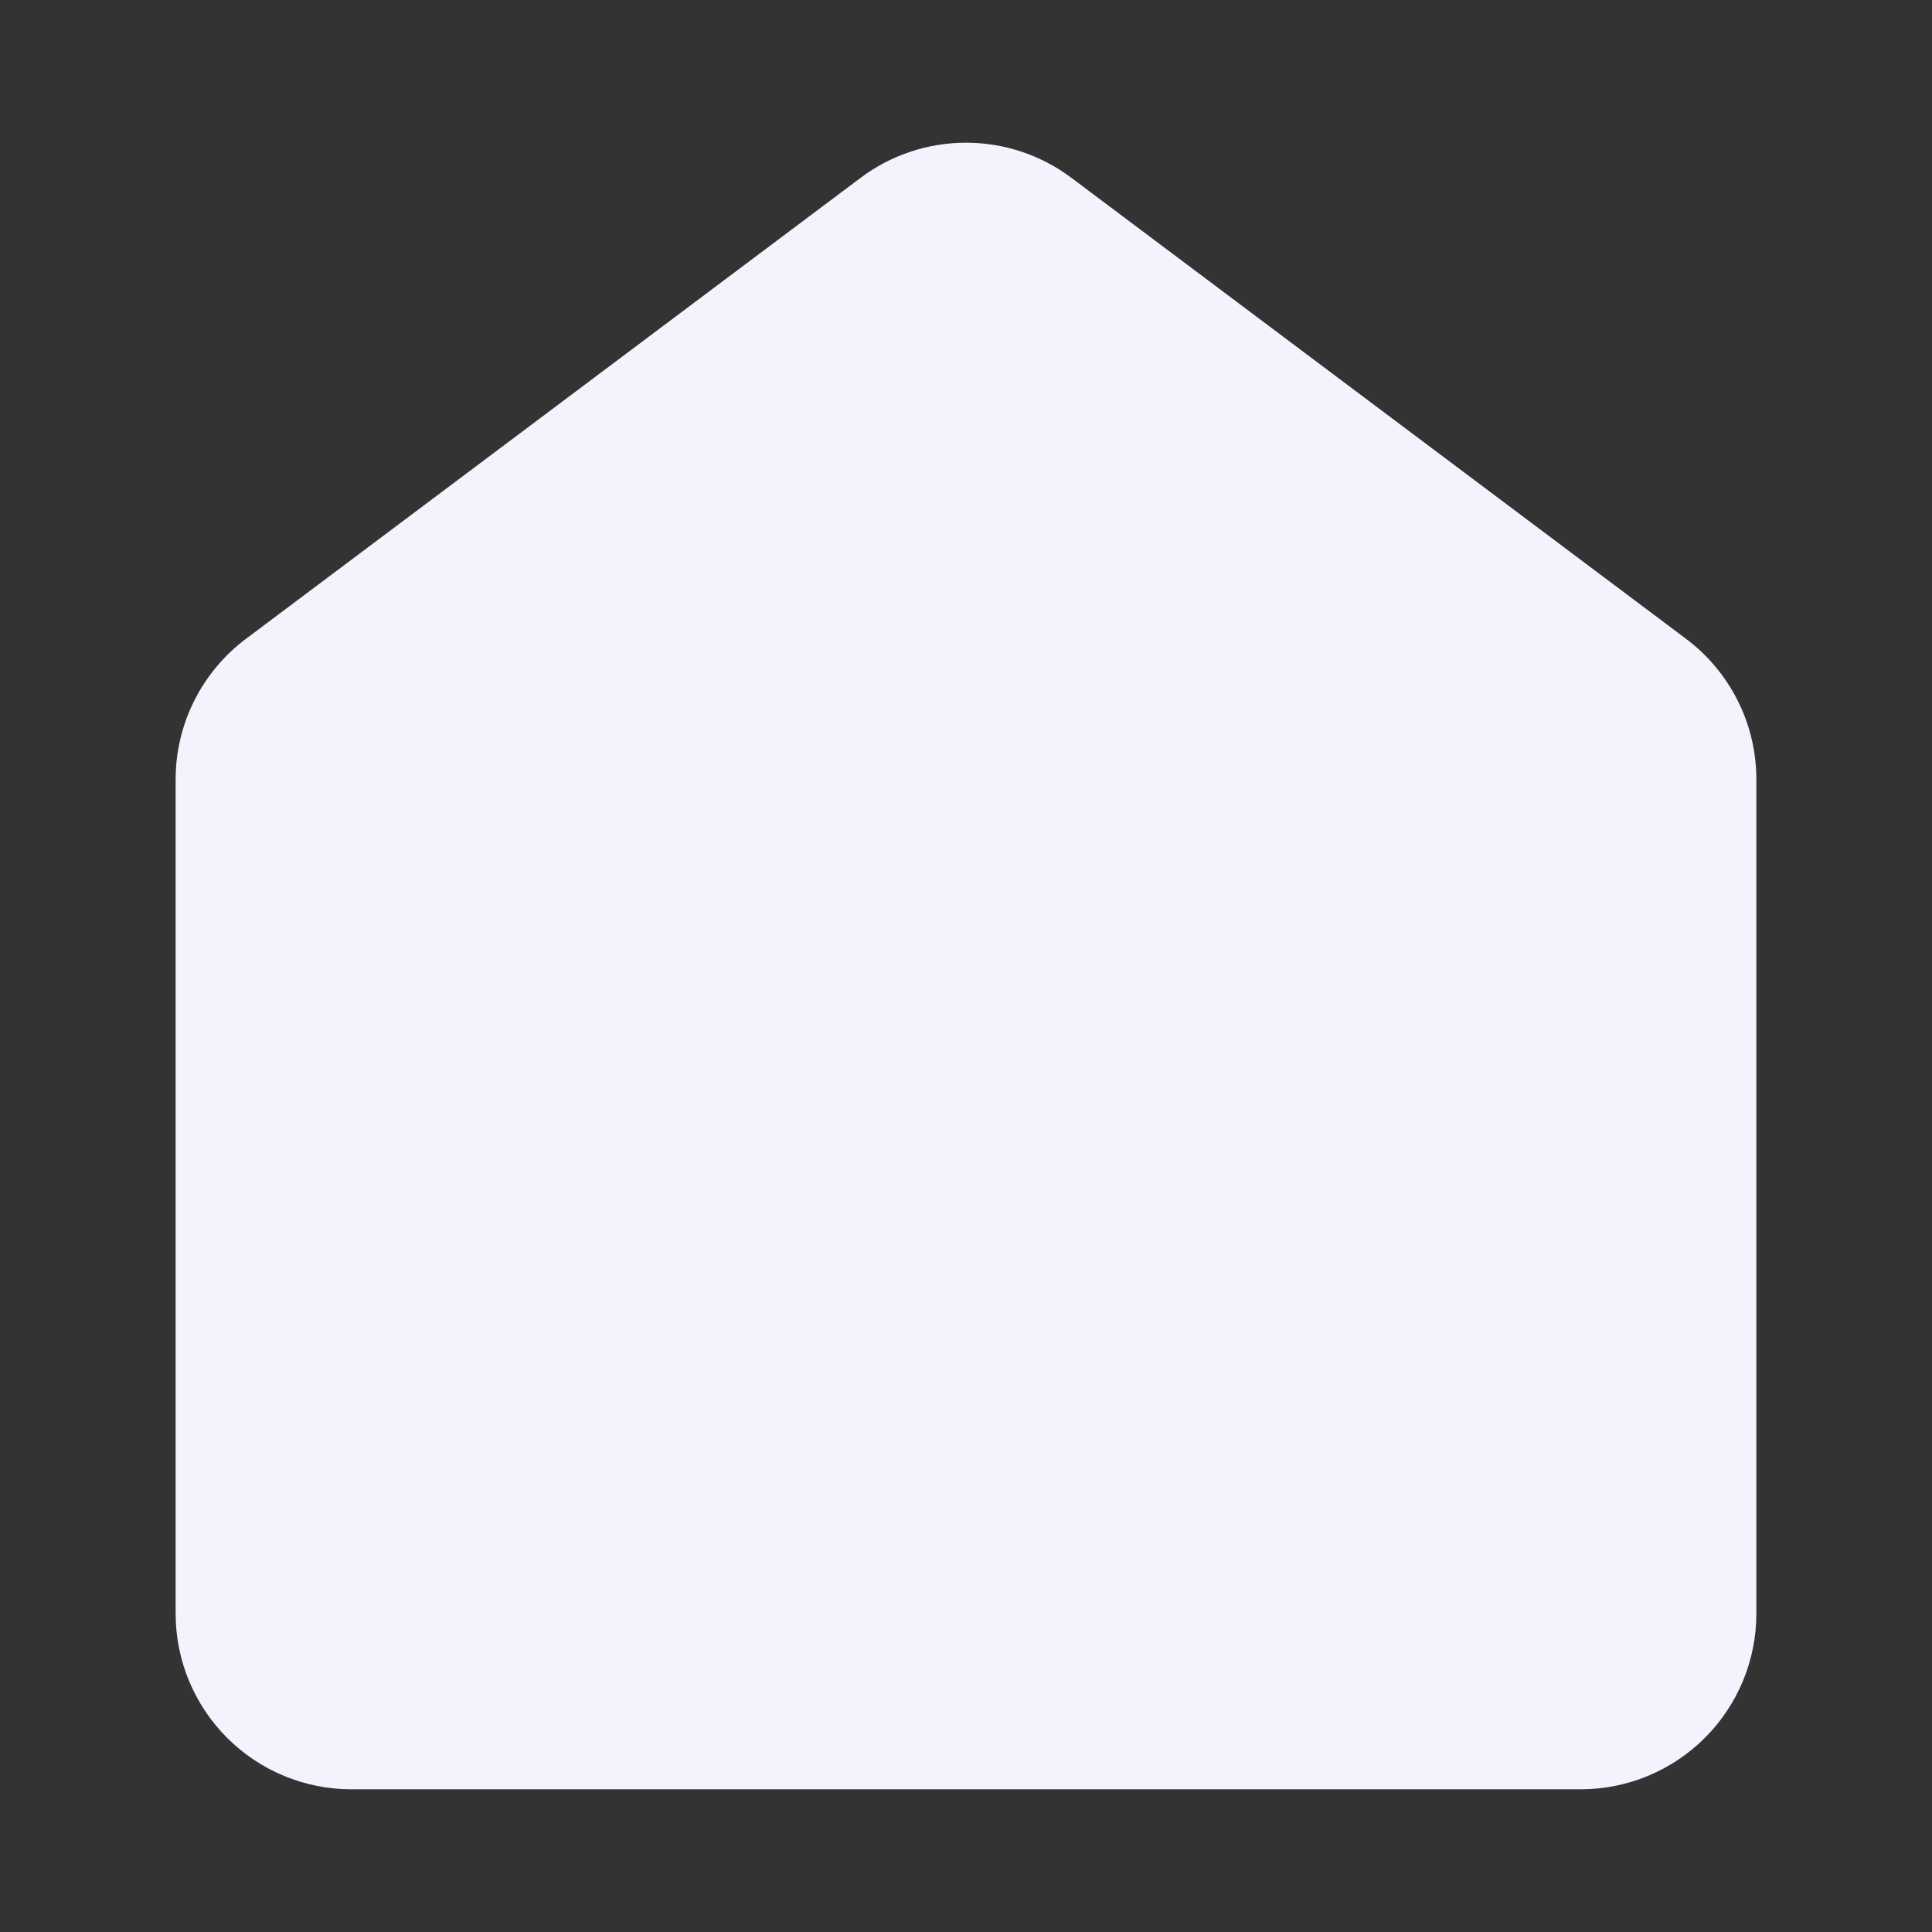 <svg width="22" height="22" viewBox="0 0 22 22" fill="none" xmlns="http://www.w3.org/2000/svg">
<rect x="0" y="0" width="22" height="22" fill="#333333" stroke="none"/>
<path d="M12.2 2.025L19.2 7.275C19.448 7.461 19.65 7.703 19.789 7.981C19.928 8.258 20 8.565 20 8.875V18.375C20 18.905 19.789 19.414 19.414 19.789C19.039 20.164 18.53 20.375 18 20.375H4C3.47 20.375 2.961 20.164 2.586 19.789C2.211 19.414 2 18.905 2 18.375V8.875C2 8.565 2.072 8.258 2.211 7.981C2.35 7.703 2.552 7.461 2.8 7.275L9.8 2.025C10.146 1.765 10.567 1.625 11 1.625C11.433 1.625 11.854 1.765 12.2 2.025Z" fill="#F4F3FD"/>
</svg>
